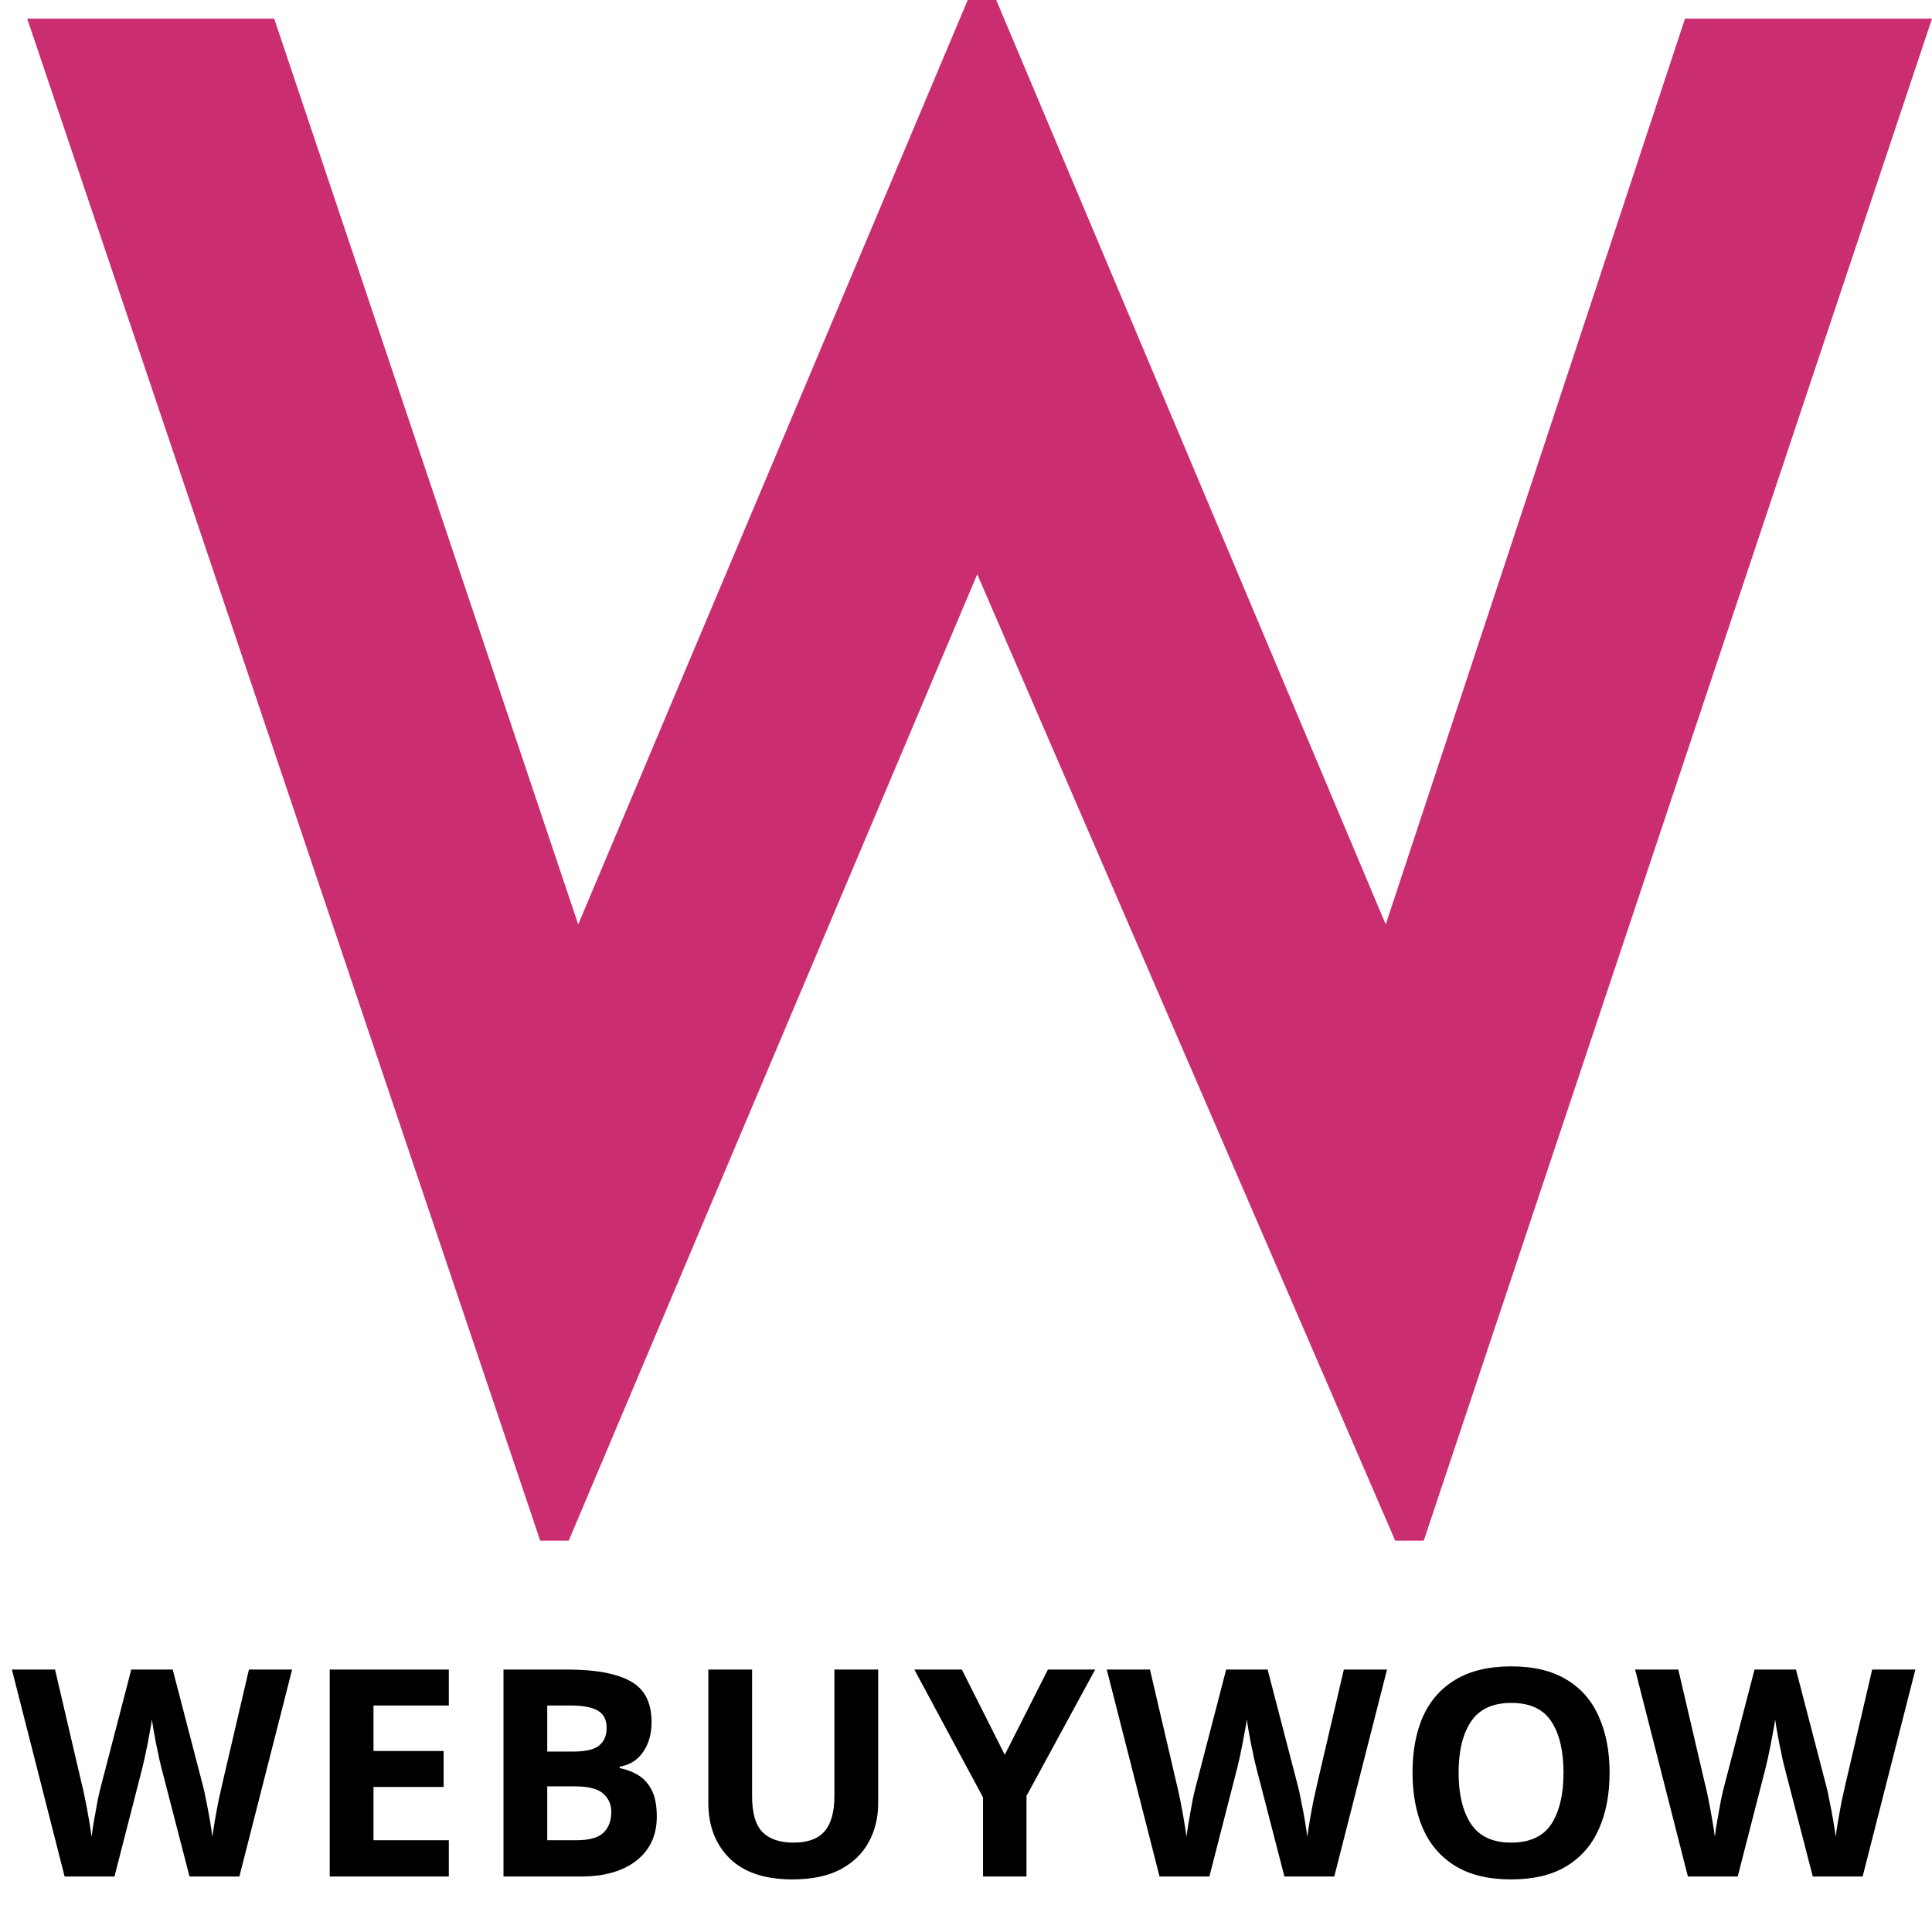 <svg width="71" height="70" viewBox="0 0 71 70" fill="none" xmlns="http://www.w3.org/2000/svg">
<path d="M19.853 56.618L1 0.686H10.077L21.249 33.971L35.564 0H36.611L50.925 33.971L61.923 0.686H71L52.322 56.618H51.274L35.913 21.103L20.9 56.618H19.853Z" fill="#CA2E70"/>
<path d="M10.735 61.354L8.797 68.959H6.965L5.932 64.965C5.911 64.887 5.882 64.769 5.847 64.613C5.818 64.457 5.783 64.287 5.74 64.102C5.705 63.917 5.673 63.744 5.644 63.58C5.616 63.41 5.595 63.279 5.58 63.186C5.573 63.279 5.552 63.41 5.517 63.58C5.488 63.744 5.456 63.917 5.421 64.102C5.385 64.28 5.35 64.45 5.314 64.613C5.279 64.769 5.25 64.89 5.229 64.975L4.207 68.959H2.375L0.437 61.354H2.023L2.993 65.508C3.035 65.671 3.081 65.877 3.131 66.126C3.181 66.374 3.227 66.623 3.269 66.871C3.312 67.12 3.344 67.329 3.365 67.499C3.387 67.322 3.419 67.112 3.461 66.871C3.504 66.623 3.546 66.385 3.589 66.158C3.639 65.923 3.681 65.742 3.717 65.614L4.824 61.354H6.347L7.455 65.614C7.49 65.735 7.529 65.913 7.572 66.147C7.622 66.381 7.668 66.623 7.71 66.871C7.753 67.12 7.785 67.329 7.806 67.499C7.828 67.322 7.86 67.112 7.902 66.871C7.945 66.623 7.991 66.374 8.041 66.126C8.097 65.877 8.144 65.671 8.179 65.508L9.148 61.354H10.735ZM16.494 68.959H12.117V61.354H16.494V62.675H13.726V64.347H16.303V65.668H13.726V67.627H16.494V68.959ZM20.867 61.354C21.883 61.354 22.649 61.496 23.168 61.78C23.686 62.064 23.945 62.565 23.945 63.282C23.945 63.715 23.842 64.081 23.636 64.379C23.437 64.677 23.15 64.858 22.773 64.922V64.975C23.029 65.025 23.26 65.114 23.466 65.242C23.672 65.37 23.835 65.554 23.956 65.796C24.076 66.037 24.137 66.356 24.137 66.754C24.137 67.443 23.888 67.982 23.391 68.373C22.894 68.763 22.212 68.959 21.346 68.959H18.503V61.354H20.867ZM21.048 64.368C21.517 64.368 21.84 64.294 22.017 64.145C22.202 63.996 22.294 63.779 22.294 63.495C22.294 63.204 22.188 62.995 21.975 62.867C21.762 62.739 21.424 62.675 20.963 62.675H20.111V64.368H21.048ZM20.111 65.646V67.627H21.165C21.648 67.627 21.985 67.535 22.177 67.35C22.369 67.159 22.465 66.907 22.465 66.594C22.465 66.31 22.365 66.083 22.166 65.913C21.975 65.735 21.623 65.646 21.112 65.646H20.111ZM32.272 66.275C32.272 66.8 32.155 67.276 31.92 67.702C31.693 68.121 31.345 68.454 30.877 68.703C30.415 68.944 29.83 69.065 29.12 69.065C28.111 69.065 27.345 68.809 26.819 68.298C26.294 67.78 26.031 67.098 26.031 66.253V61.354H27.639V66.008C27.639 66.633 27.767 67.073 28.023 67.329C28.278 67.585 28.658 67.713 29.162 67.713C29.688 67.713 30.067 67.574 30.302 67.297C30.543 67.02 30.664 66.587 30.664 65.998V61.354H32.272V66.275ZM36.925 64.486L38.511 61.354H40.247L37.723 65.998V68.959H36.126V66.051L33.602 61.354H35.348L36.925 64.486ZM50.972 61.354L49.034 68.959H47.202L46.169 64.965C46.148 64.887 46.119 64.769 46.084 64.613C46.055 64.457 46.02 64.287 45.977 64.102C45.942 63.917 45.91 63.744 45.881 63.58C45.853 63.41 45.832 63.279 45.818 63.186C45.81 63.279 45.789 63.41 45.754 63.58C45.725 63.744 45.693 63.917 45.658 64.102C45.622 64.28 45.587 64.45 45.551 64.613C45.516 64.769 45.487 64.89 45.466 64.975L44.444 68.959H42.612L40.673 61.354H42.26L43.23 65.508C43.272 65.671 43.318 65.877 43.368 66.126C43.418 66.374 43.464 66.623 43.506 66.871C43.549 67.12 43.581 67.329 43.602 67.499C43.624 67.322 43.656 67.112 43.698 66.871C43.741 66.623 43.783 66.385 43.826 66.158C43.876 65.923 43.918 65.742 43.954 65.614L45.061 61.354H46.584L47.692 65.614C47.727 65.735 47.766 65.913 47.809 66.147C47.859 66.381 47.905 66.623 47.947 66.871C47.99 67.12 48.022 67.329 48.043 67.499C48.065 67.322 48.097 67.112 48.139 66.871C48.182 66.623 48.228 66.374 48.278 66.126C48.334 65.877 48.381 65.671 48.416 65.508L49.385 61.354H50.972ZM59.152 65.146C59.152 65.934 59.02 66.623 58.758 67.212C58.502 67.794 58.108 68.249 57.575 68.575C57.043 68.902 56.361 69.065 55.531 69.065C54.707 69.065 54.025 68.902 53.486 68.575C52.953 68.249 52.556 67.791 52.293 67.201C52.037 66.612 51.91 65.923 51.91 65.135C51.91 64.347 52.037 63.662 52.293 63.08C52.556 62.498 52.953 62.047 53.486 61.727C54.025 61.401 54.711 61.237 55.541 61.237C56.365 61.237 57.043 61.401 57.575 61.727C58.108 62.047 58.502 62.501 58.758 63.09C59.02 63.673 59.152 64.358 59.152 65.146ZM53.603 65.146C53.603 65.941 53.756 66.569 54.061 67.031C54.366 67.485 54.856 67.713 55.531 67.713C56.219 67.713 56.713 67.485 57.011 67.031C57.309 66.569 57.458 65.941 57.458 65.146C57.458 64.344 57.309 63.715 57.011 63.261C56.713 62.806 56.223 62.579 55.541 62.579C54.86 62.579 54.366 62.806 54.061 63.261C53.756 63.715 53.603 64.344 53.603 65.146ZM70.389 61.354L68.451 68.959H66.619L65.586 64.965C65.564 64.887 65.536 64.769 65.5 64.613C65.472 64.457 65.436 64.287 65.394 64.102C65.358 63.917 65.327 63.744 65.298 63.58C65.27 63.41 65.249 63.279 65.234 63.186C65.227 63.279 65.206 63.41 65.17 63.58C65.142 63.744 65.11 63.917 65.074 64.102C65.039 64.28 65.003 64.45 64.968 64.613C64.932 64.769 64.904 64.89 64.883 64.975L63.86 68.959H62.029L60.09 61.354H61.677L62.646 65.508C62.689 65.671 62.735 65.877 62.785 66.126C62.834 66.374 62.88 66.623 62.923 66.871C62.966 67.12 62.998 67.329 63.019 67.499C63.04 67.322 63.072 67.112 63.115 66.871C63.157 66.623 63.2 66.385 63.243 66.158C63.292 65.923 63.335 65.742 63.37 65.614L64.478 61.354H66.001L67.109 65.614C67.144 65.735 67.183 65.913 67.226 66.147C67.275 66.381 67.322 66.623 67.364 66.871C67.407 67.12 67.439 67.329 67.46 67.499C67.481 67.322 67.513 67.112 67.556 66.871C67.599 66.623 67.645 66.374 67.694 66.126C67.751 65.877 67.797 65.671 67.833 65.508L68.802 61.354H70.389Z" fill="black"/>
</svg>
